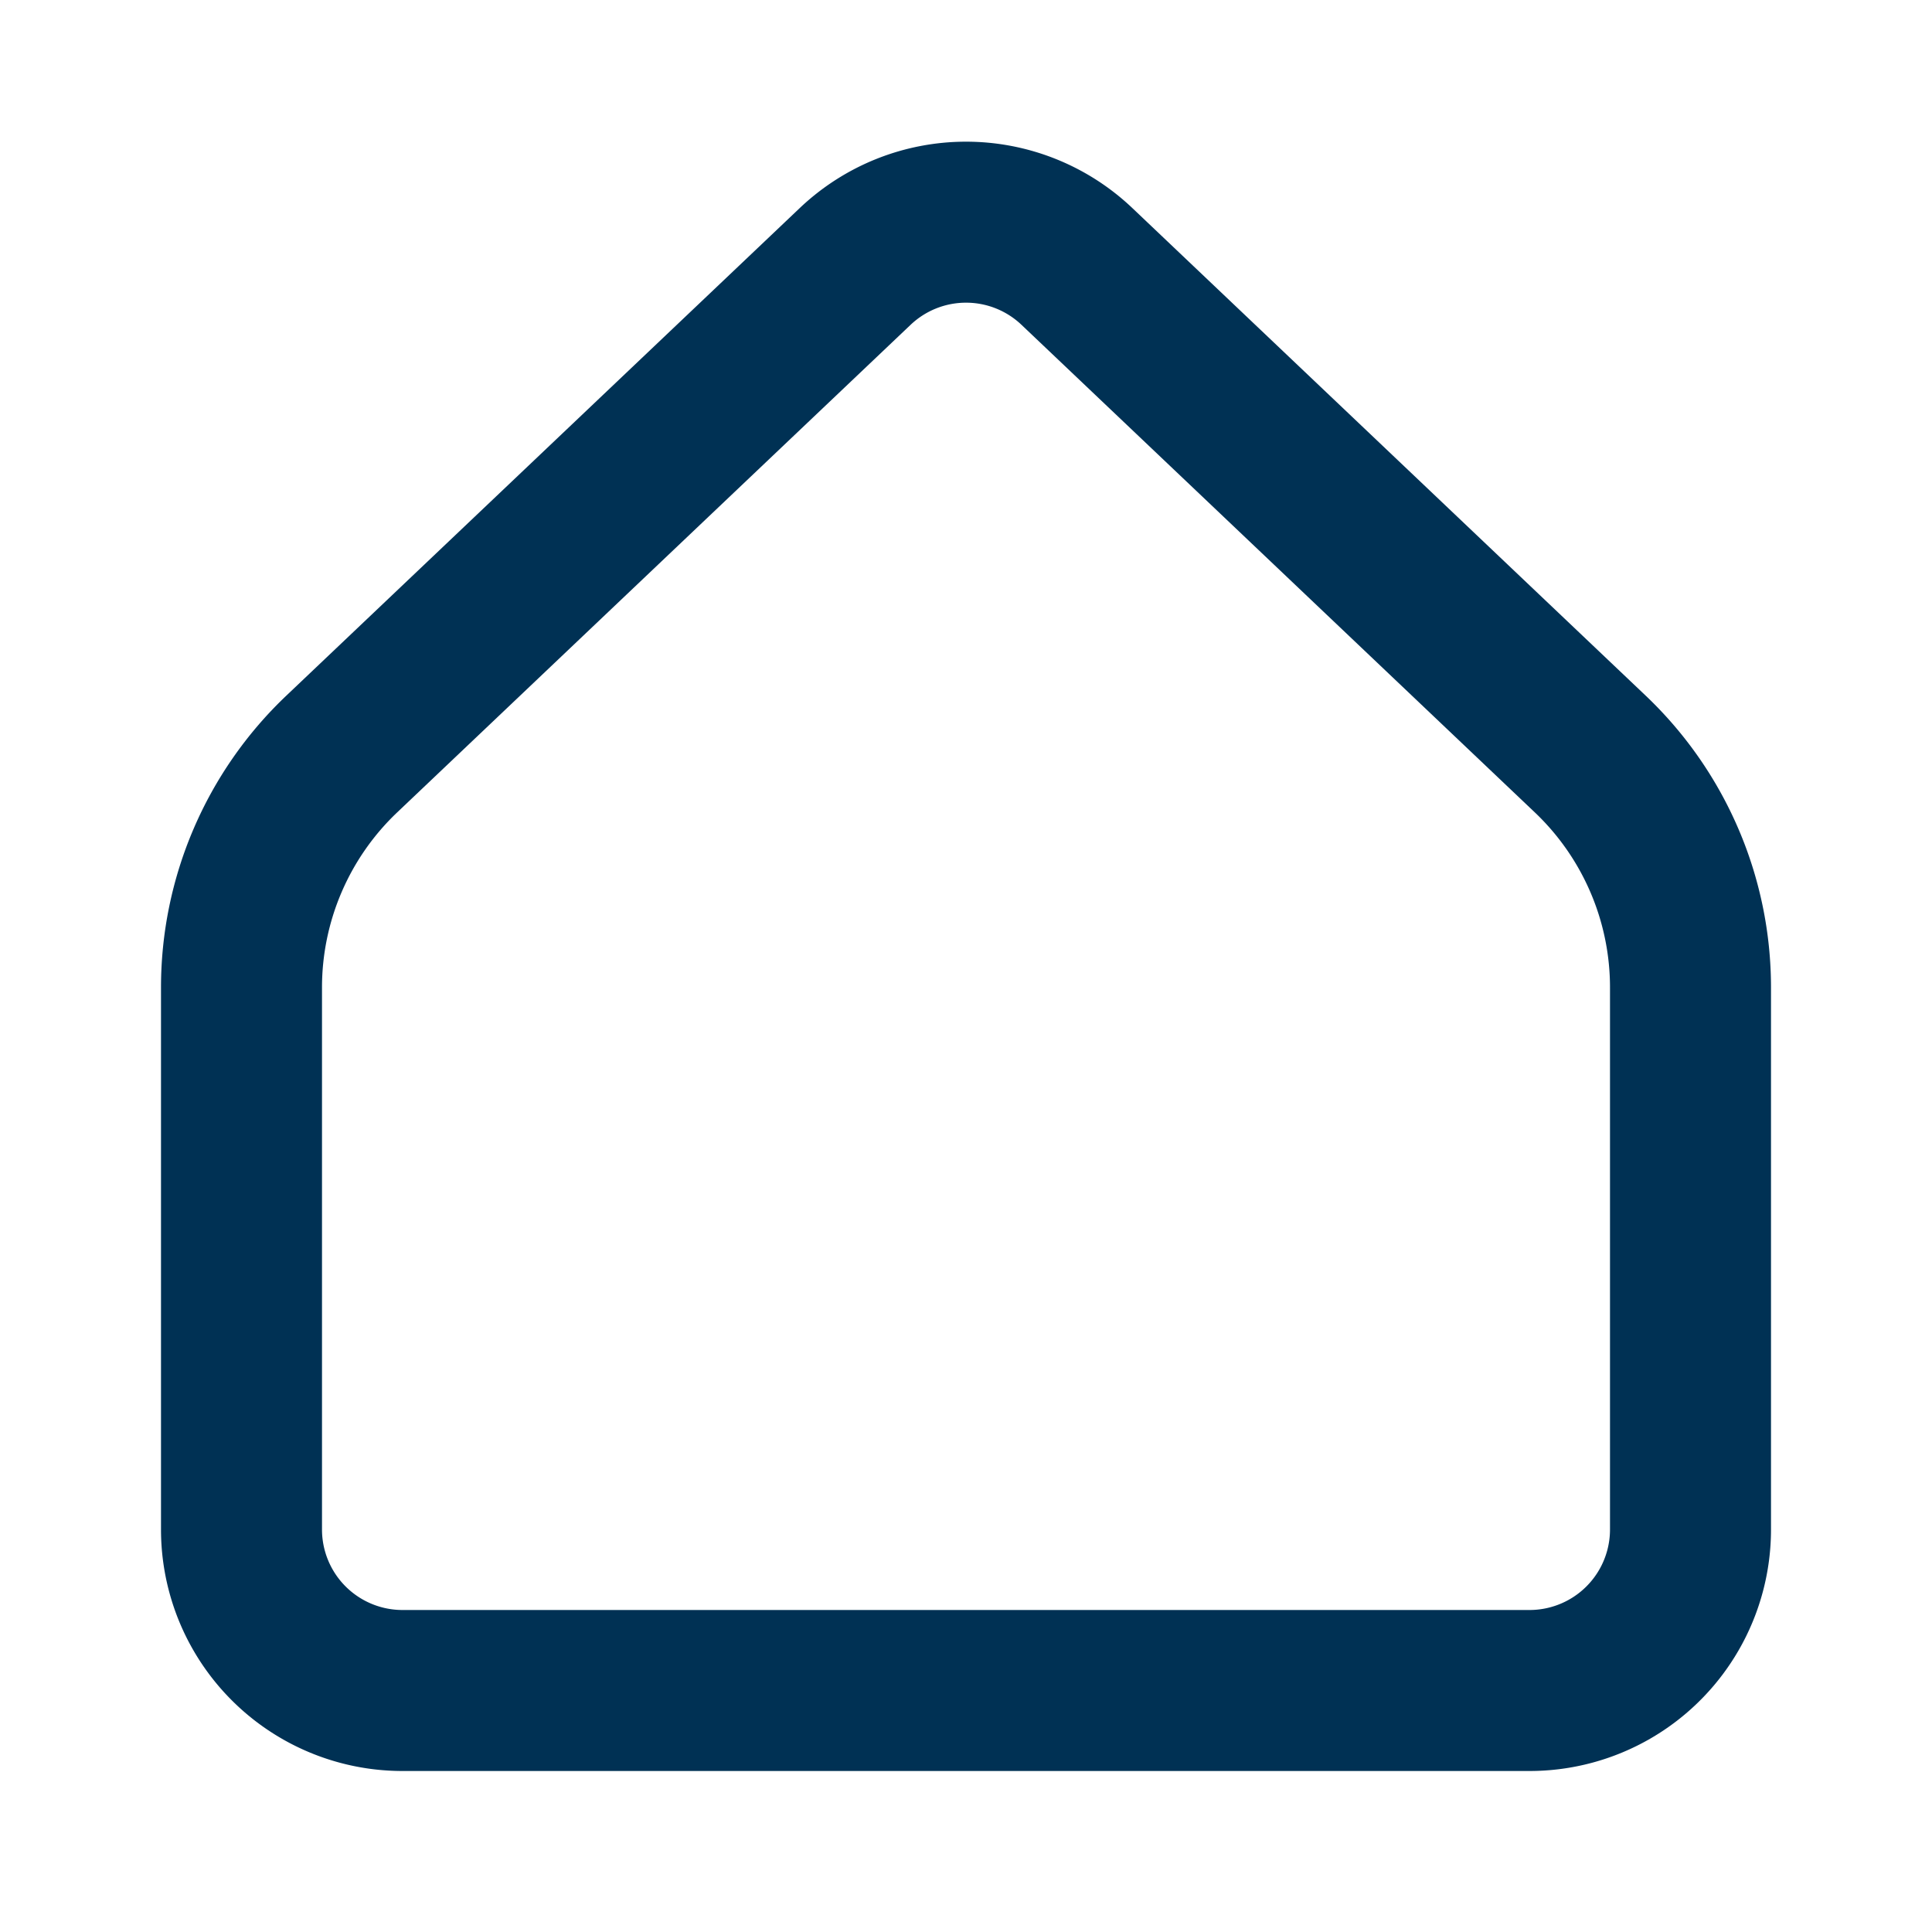 <svg xmlns="http://www.w3.org/2000/svg" width="24" height="24" viewBox="0 0 24 24"><path fill="none" stroke="#003154" stroke-linecap="round" stroke-linejoin="round" stroke-width="2" d="M21 19v-6.733a4 4 0 0 0-1.245-2.9L13.378 3.31a2 2 0 0 0-2.755 0L4.245 9.367A4 4 0 0 0 3 12.267V19a2 2 0 0 0 2 2h14a2 2 0 0 0 2-2"/></svg>